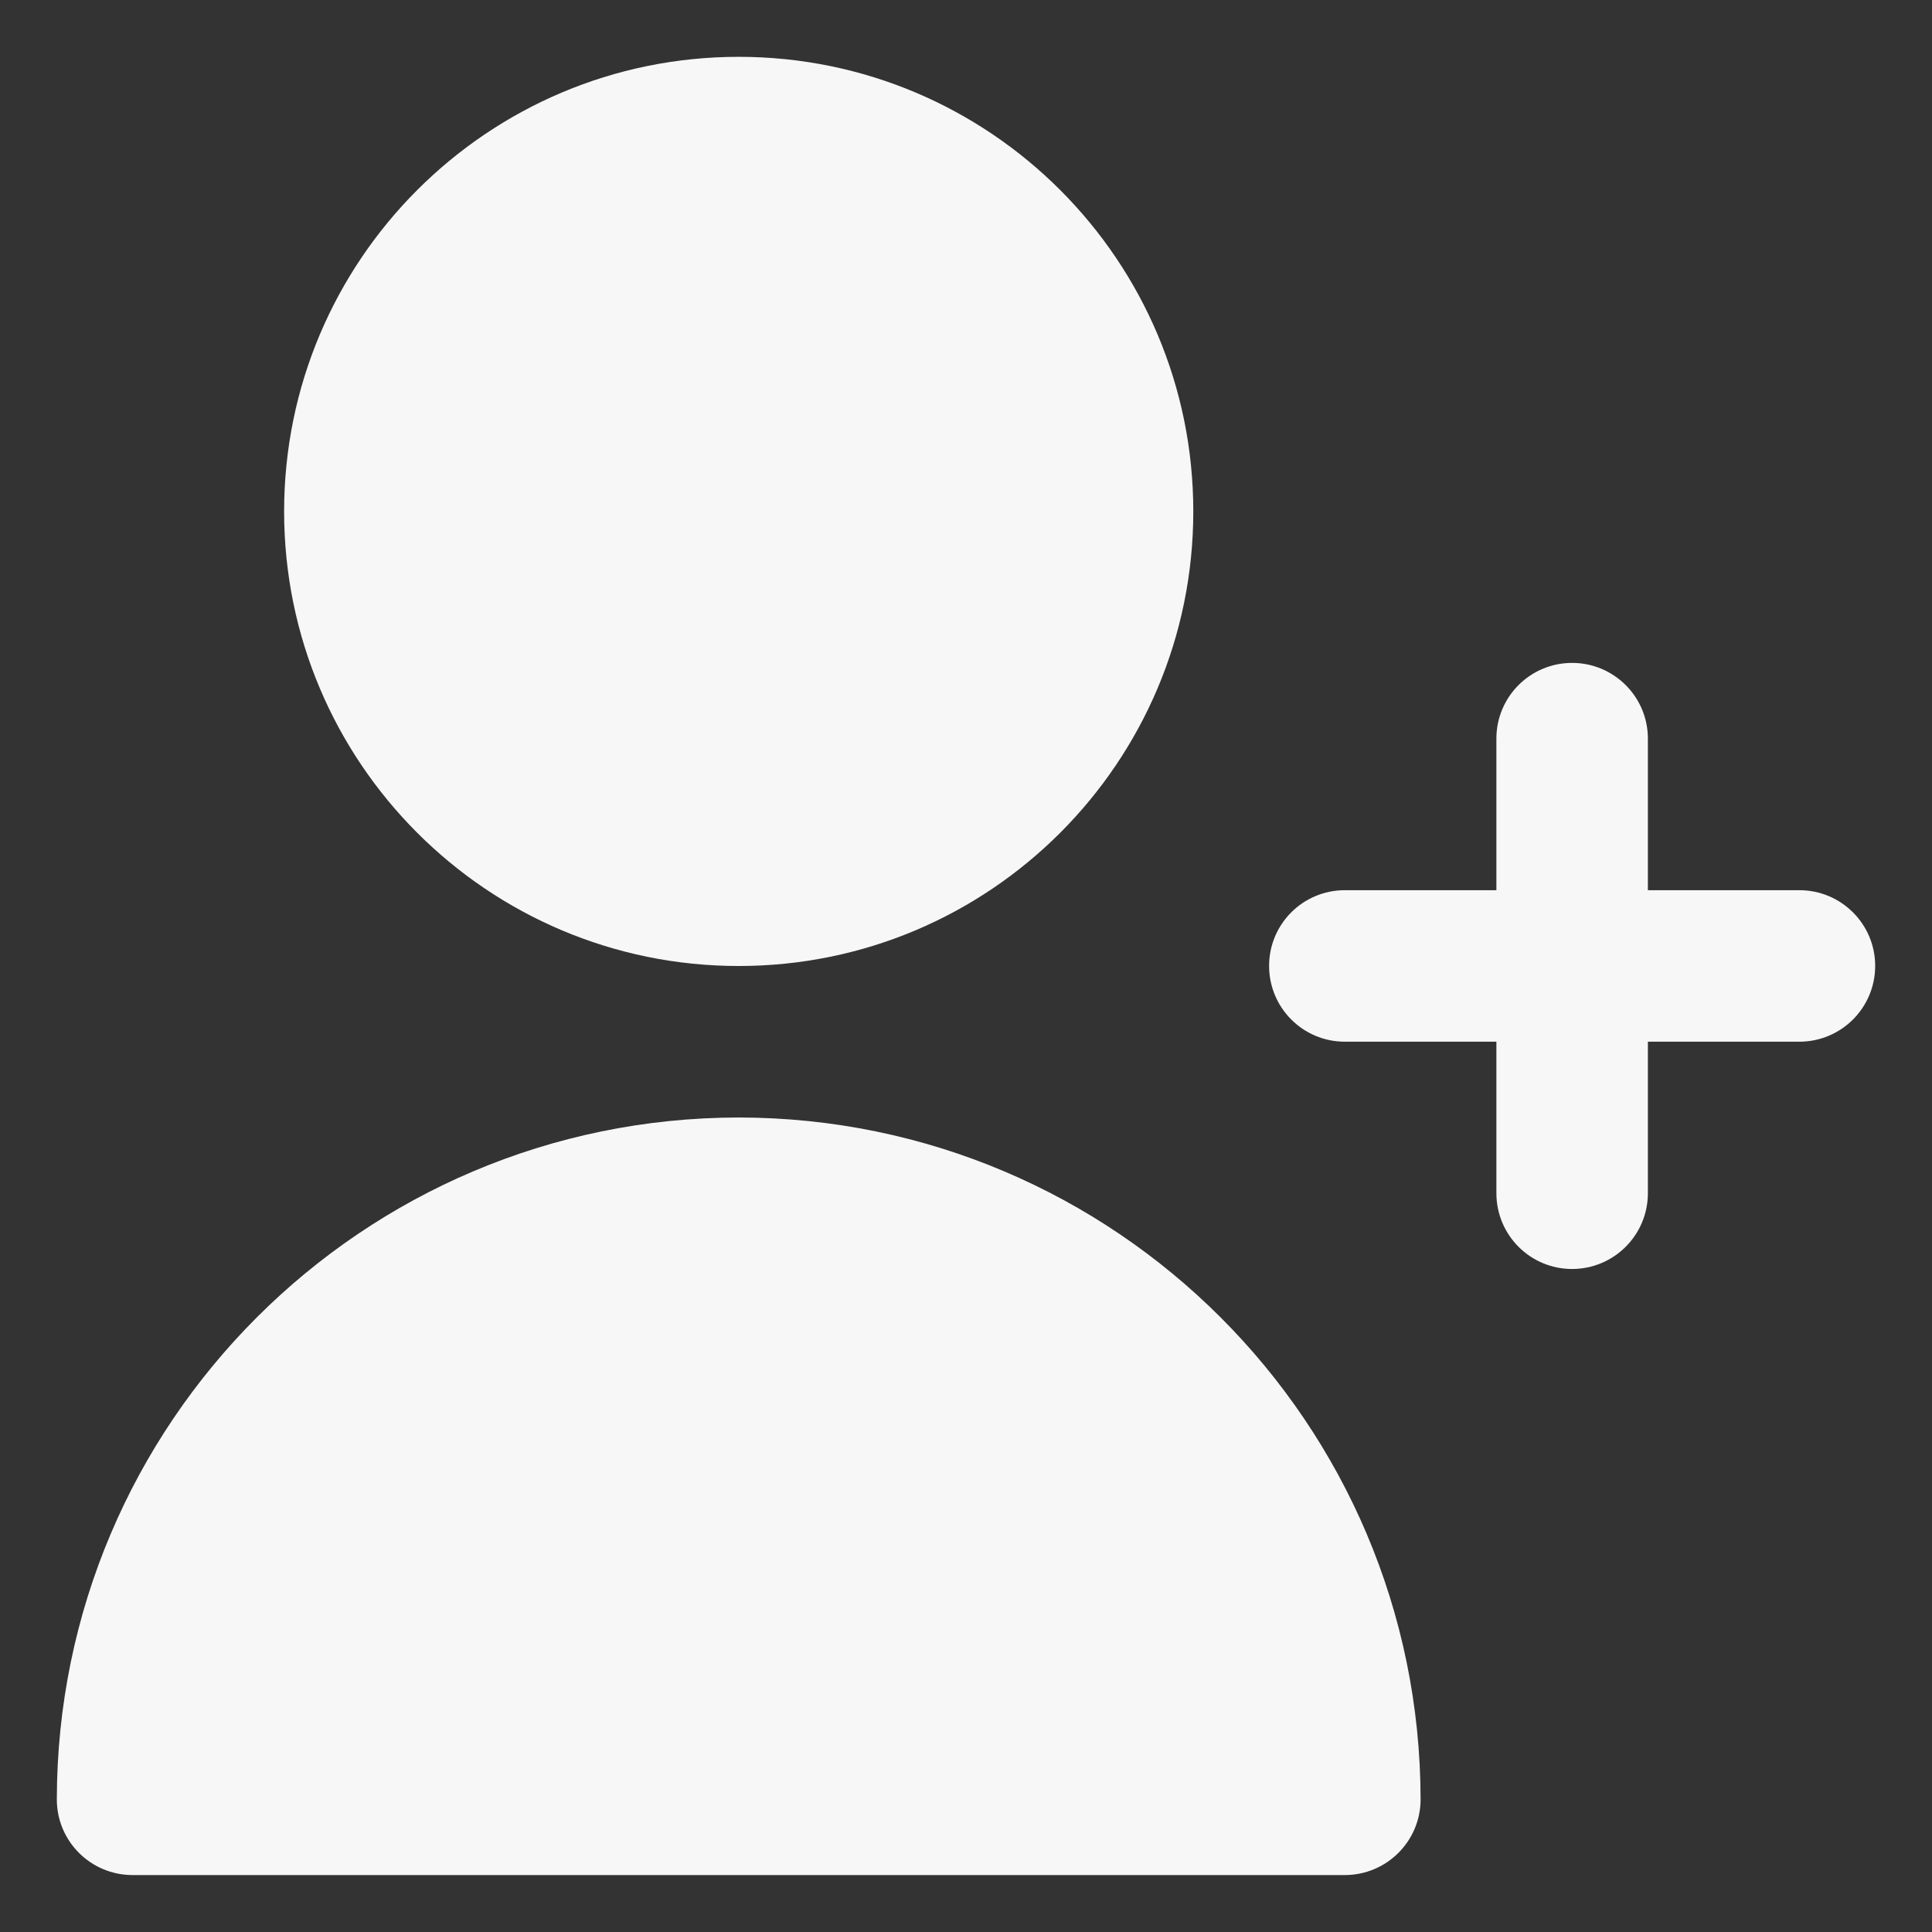 <svg width="17" height="17" viewBox="0 0 17 17" fill="none" xmlns="http://www.w3.org/2000/svg">
<rect x="0" y="0" width="17" height="17" fill="#333333" stroke="none"/>
<path d="M15.833 7.833H14.5V6.499C14.5 6.131 14.201 5.833 13.833 5.833C13.465 5.833 13.167 6.131 13.167 6.499V7.833H11.833C11.465 7.833 11.167 8.131 11.167 8.499C11.167 8.868 11.465 9.166 11.833 9.166H13.167V10.499C13.167 10.868 13.465 11.166 13.833 11.166C14.201 11.166 14.5 10.868 14.5 10.499V9.166H15.833C16.201 9.166 16.5 8.868 16.5 8.499C16.5 8.131 16.201 7.833 15.833 7.833Z" fill="white" fill-opacity="0.96"/>
<path d="M6.5 8.5C8.709 8.5 10.5 6.709 10.5 4.5C10.5 2.291 8.709 0.5 6.5 0.5C4.291 0.5 2.5 2.291 2.5 4.5C2.5 6.709 4.291 8.5 6.5 8.5Z" fill="white" fill-opacity="0.96"/>
<path d="M6.5 9.833C3.188 9.836 0.504 12.521 0.5 15.833C0.5 16.201 0.798 16.499 1.167 16.499H11.833C12.201 16.499 12.5 16.201 12.5 15.833C12.496 12.521 9.812 9.836 6.5 9.833Z" fill="white" fill-opacity="0.96"/>
</svg>
